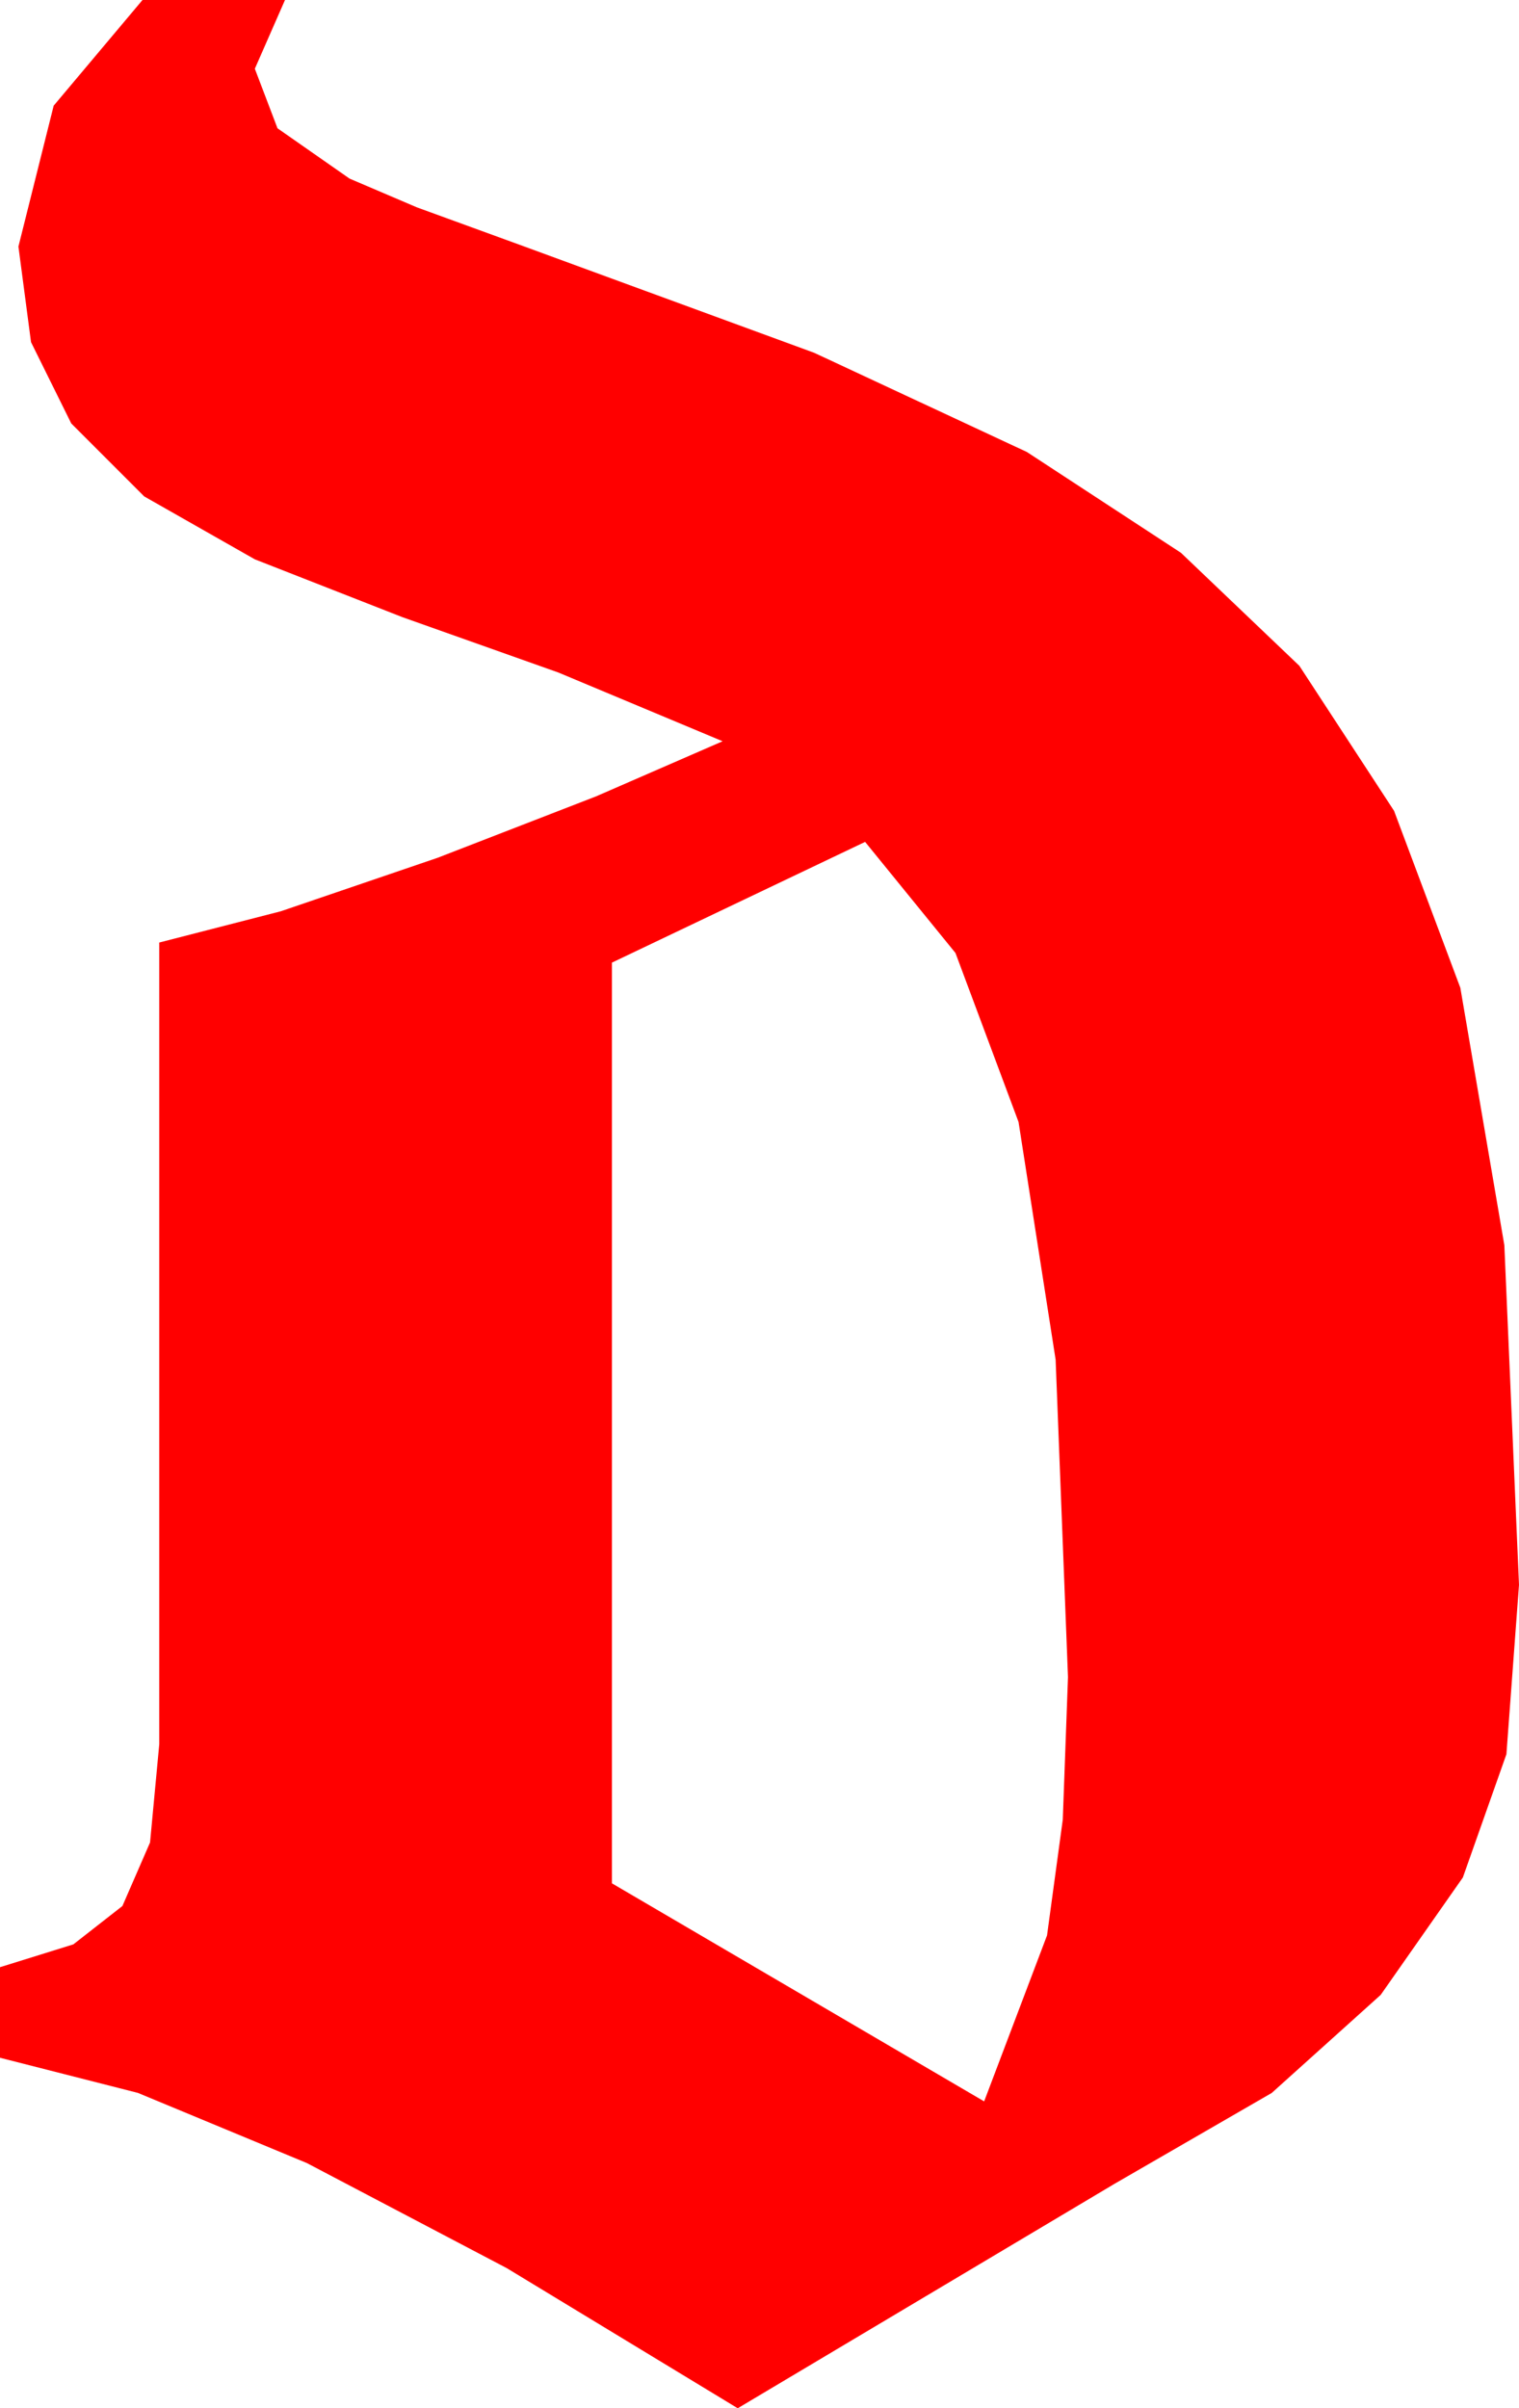 <?xml version="1.0" encoding="utf-8"?>
<!DOCTYPE svg PUBLIC "-//W3C//DTD SVG 1.1//EN" "http://www.w3.org/Graphics/SVG/1.1/DTD/svg11.dtd">
<svg width="26.543" height="42.07" xmlns="http://www.w3.org/2000/svg" xmlns:xlink="http://www.w3.org/1999/xlink" xmlns:xml="http://www.w3.org/XML/1998/namespace" version="1.1">
  <g>
    <g>
      <path style="fill:#FF0000;fill-opacity:1" d="M15.117,14.707L10.693,16.816 10.693,32.9 17.197,36.709 18.296,33.809 18.571,31.787 18.662,29.297 18.446,23.752 17.798,19.6 16.696,16.648 15.117,14.707z M2.49,0L4.98,0 4.453,1.201 4.849,2.241 6.108,3.12 7.284,3.622 9.082,4.277 14.227,6.163 17.944,7.896 20.636,9.657 22.705,11.631 24.36,14.165 25.518,17.256 26.287,21.753 26.543,27.686 26.323,30.645 25.562,32.798 24.126,34.849 22.222,36.562 19.482,38.145 12.891,42.07 8.855,39.622 5.361,37.786 2.41,36.561 0,35.947 0,34.365 1.282,33.966 2.139,33.296 2.622,32.186 2.783,30.469 2.783,16.465 4.907,15.919 7.646,14.985 10.415,13.912 12.627,12.949 9.756,11.748 7.031,10.781 4.453,9.771 2.52,8.672 1.245,7.397 0.542,5.977 0.322,4.307 0.938,1.846 2.49,0z" />
    </g>
  </g>
</svg>